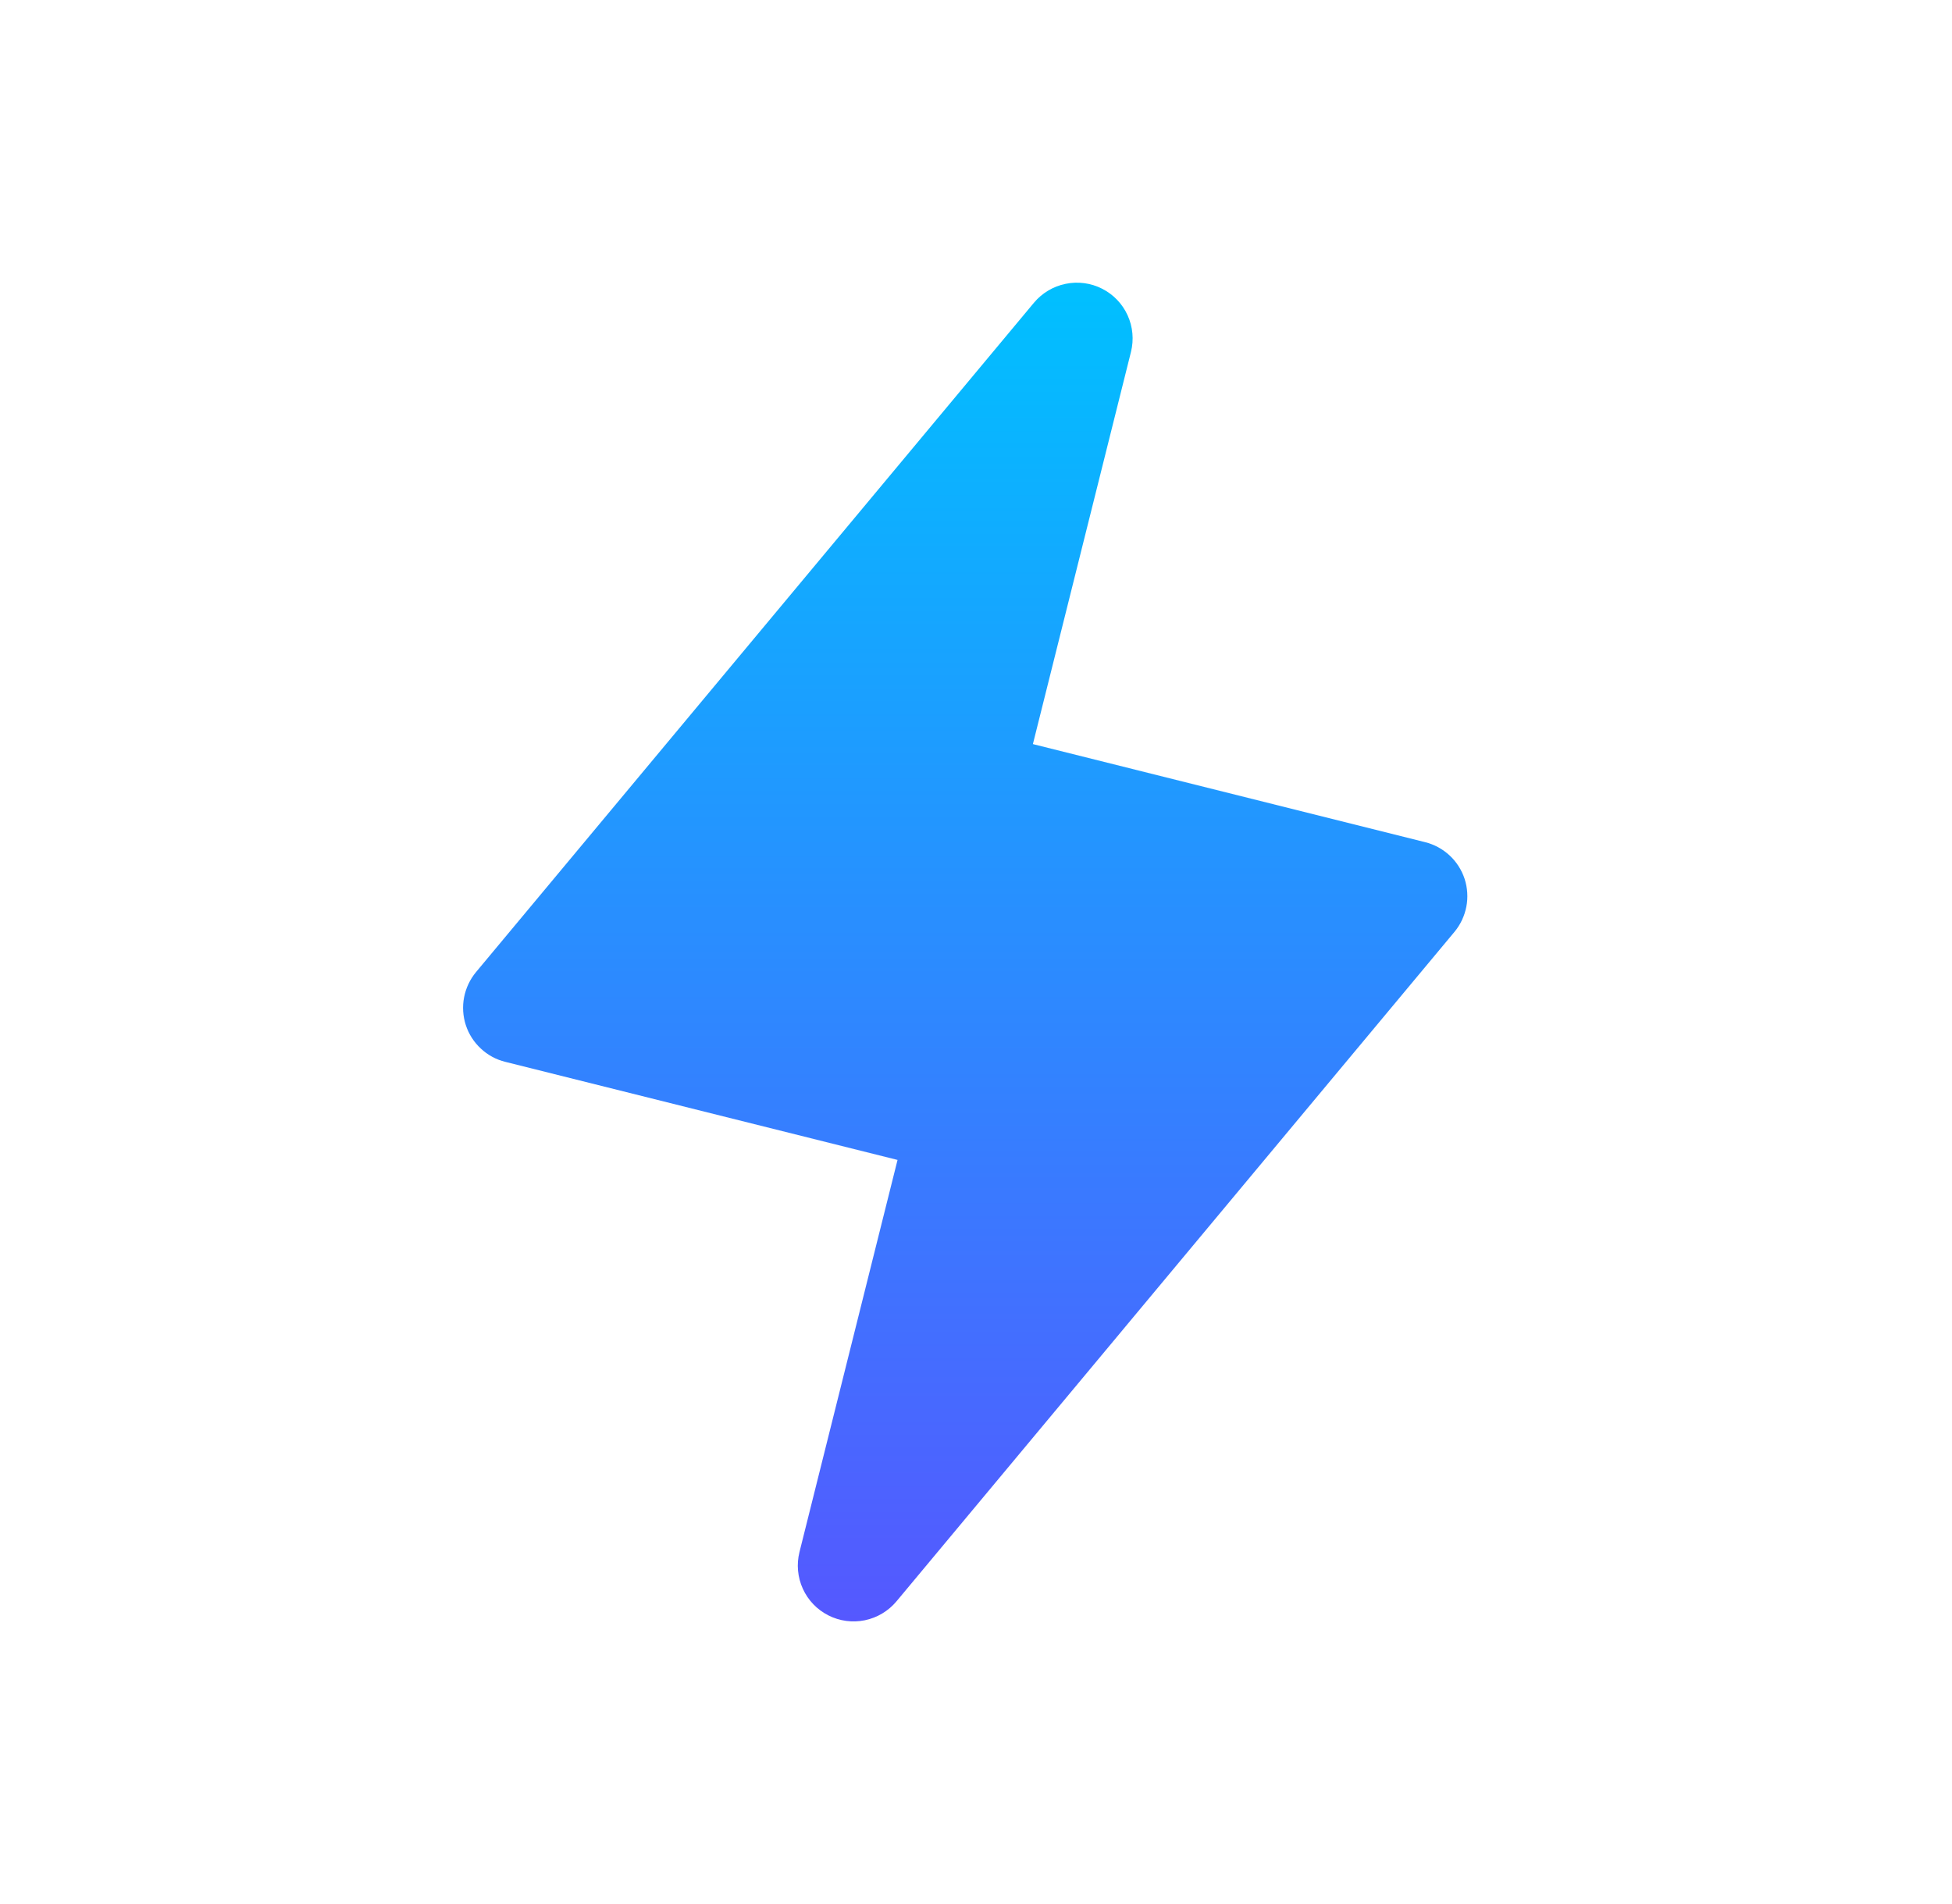 <svg width="41" height="40" viewBox="0 0 41 40" fill="none" xmlns="http://www.w3.org/2000/svg">
<path d="M17.399 33.936C17.162 33.816 16.973 33.619 16.863 33.377C16.753 33.136 16.728 32.864 16.792 32.607L18.852 24.368L10.615 22.308C10.422 22.261 10.245 22.165 10.1 22.029C9.954 21.894 9.846 21.725 9.784 21.536C9.723 21.347 9.71 21.146 9.748 20.951C9.786 20.756 9.872 20.574 9.999 20.421L21.718 6.359C21.888 6.156 22.122 6.016 22.382 5.963C22.641 5.909 22.912 5.945 23.148 6.065C23.385 6.185 23.574 6.381 23.684 6.623C23.794 6.864 23.819 7.136 23.755 7.393L21.695 15.632L29.932 17.692C30.125 17.74 30.302 17.836 30.447 17.971C30.593 18.106 30.701 18.276 30.763 18.464C30.824 18.653 30.837 18.855 30.799 19.049C30.761 19.244 30.675 19.427 30.548 19.579L18.829 33.642C18.659 33.845 18.425 33.985 18.165 34.039C17.905 34.092 17.635 34.056 17.399 33.936Z" fill="url(#paint0_linear_150_409)"/>
<defs>
<linearGradient id="paint0_linear_150_409" x1="20.273" y1="34.063" x2="20.273" y2="5.938" gradientUnits="userSpaceOnUse">
<stop stop-color="#5558FF"/>
<stop offset="1" stop-color="#00C0FF"/>
</linearGradient>
</defs>
</svg>
